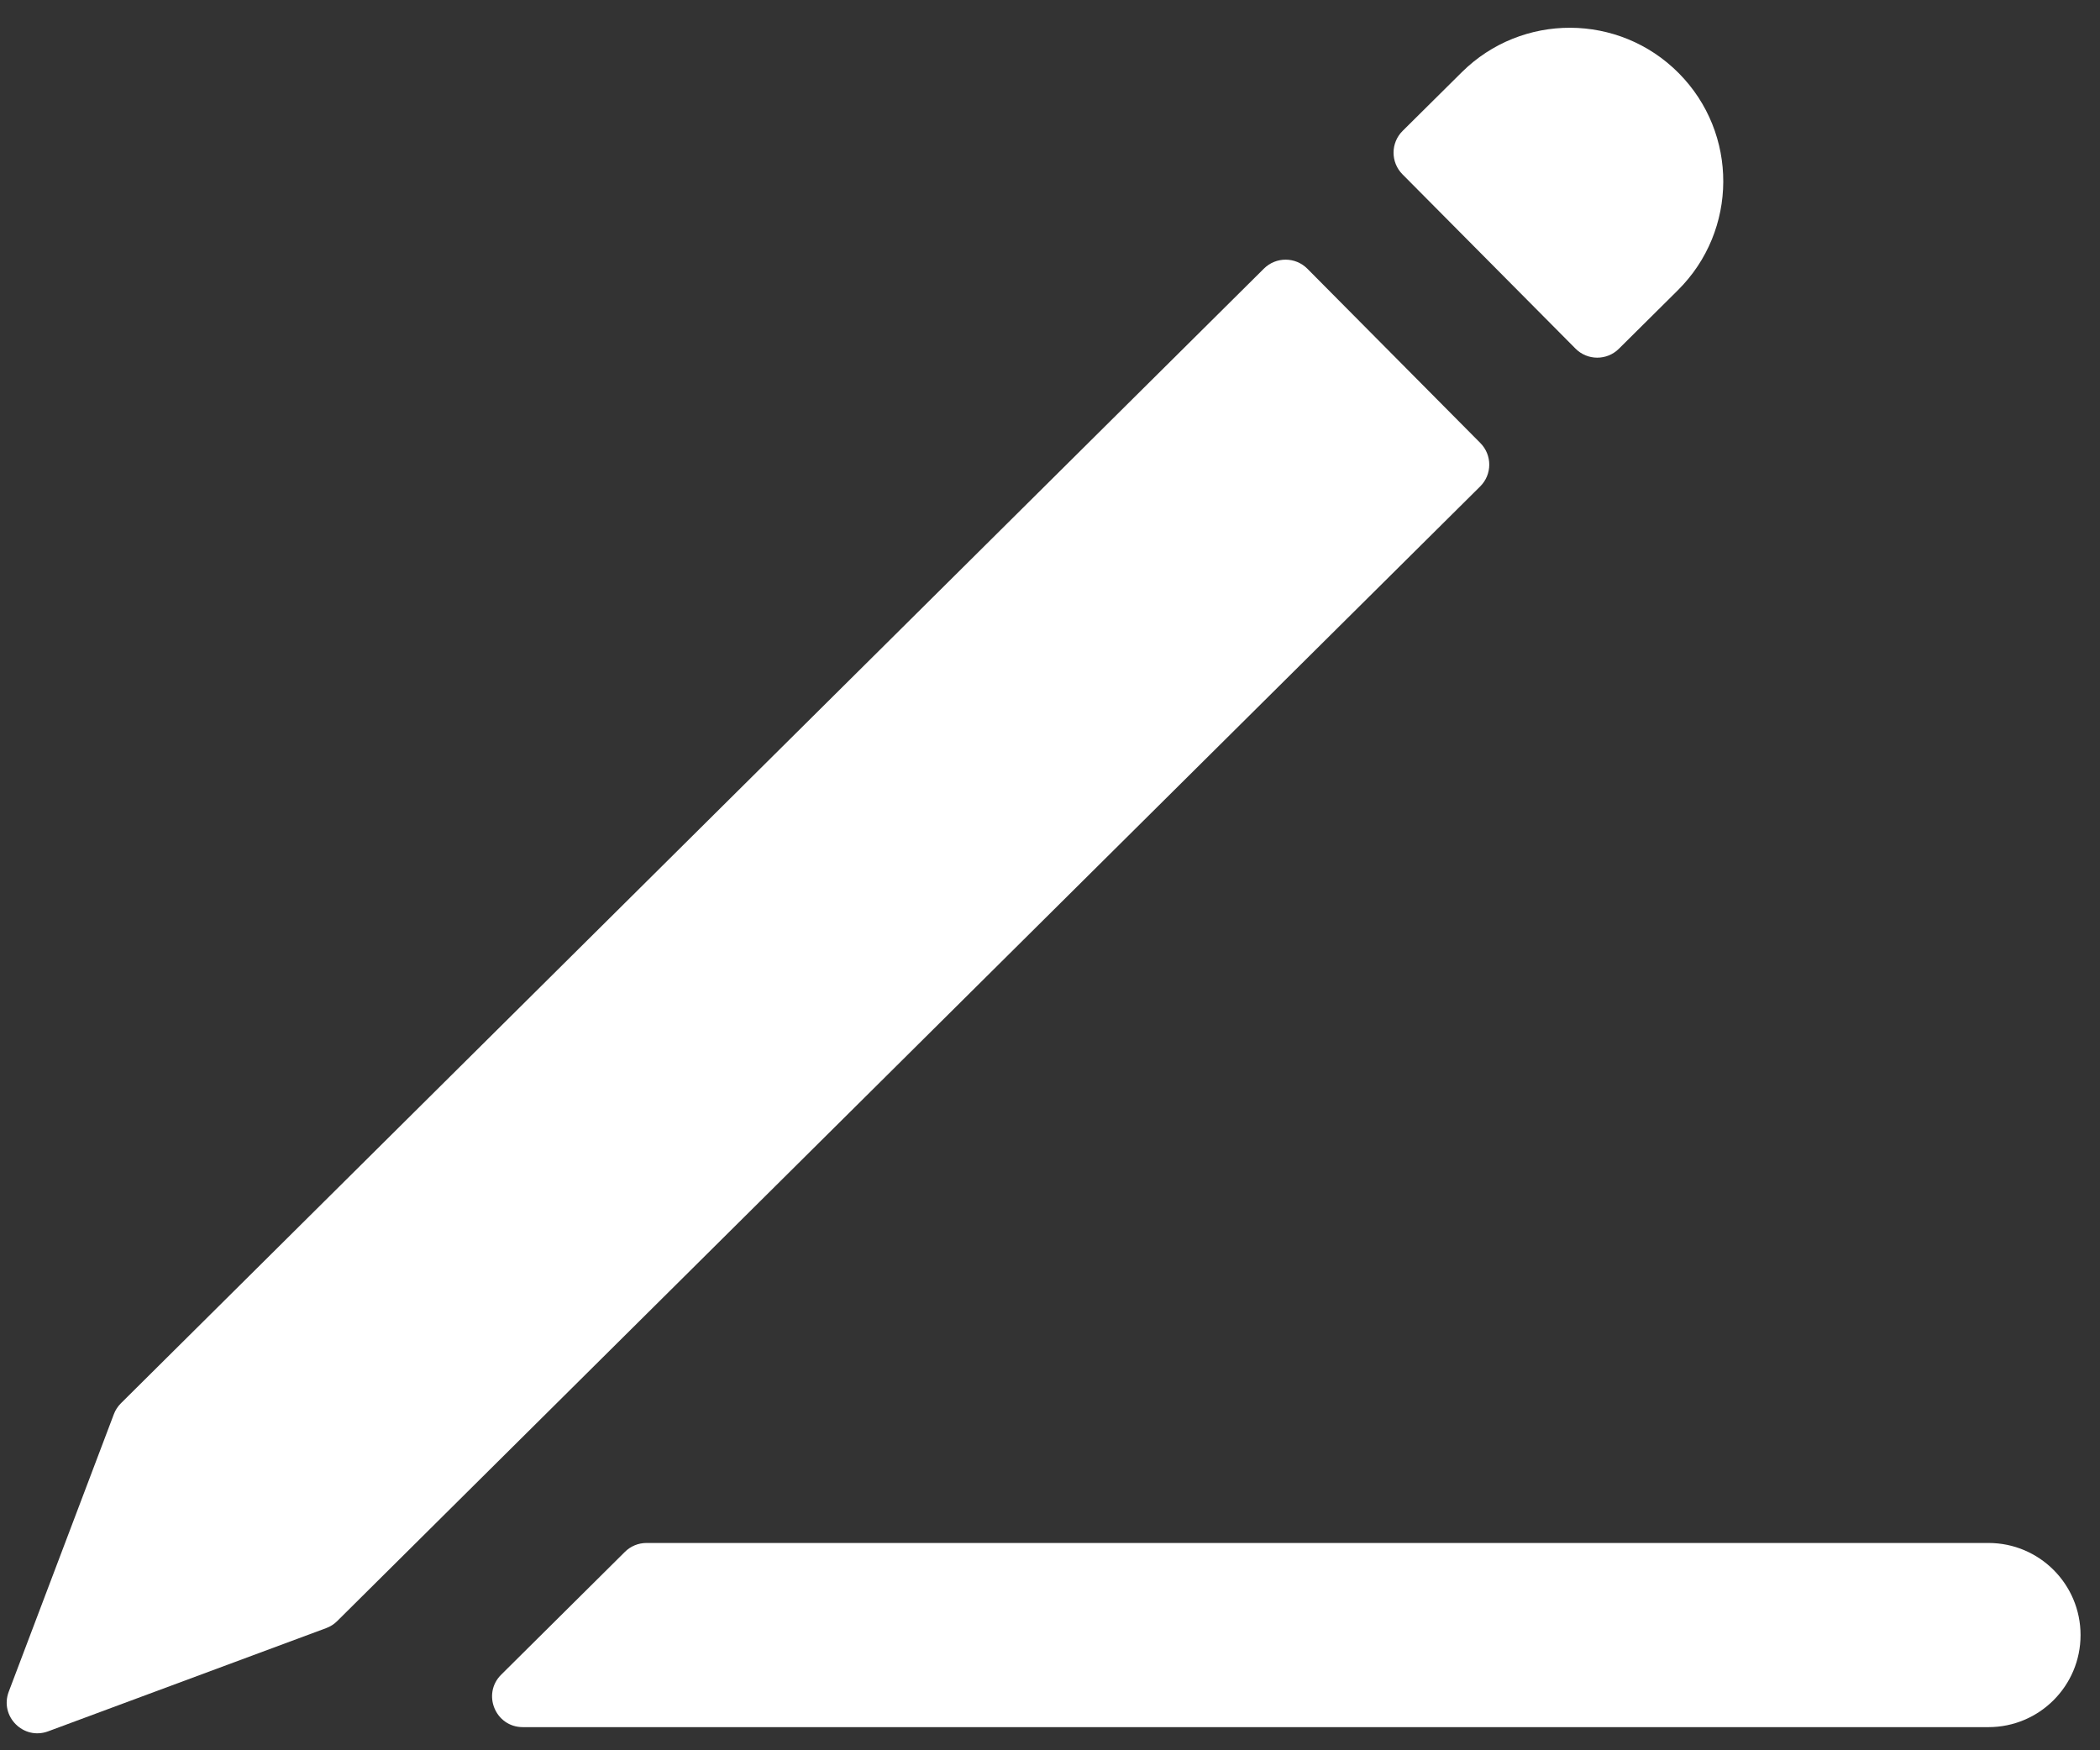 <svg width="54" height="45" viewBox="0 0 54 45" fill="none" xmlns="http://www.w3.org/2000/svg">
<rect x="0" y="0" width="54" height="45" fill="#333333" stroke="none"/>
<path d="M51.132 39.67C52.44 39.67 53.5 40.73 53.5 42.038C53.5 43.345 52.44 44.405 51.132 44.405H13.444C12.739 44.405 12.388 43.552 12.888 43.056L16.069 39.899C16.216 39.752 16.416 39.67 16.625 39.67H51.132Z" fill="white"/>
<path d="M38.066 11.39C38.373 11.699 38.372 12.199 38.062 12.506L8.67 41.679C8.59 41.759 8.494 41.82 8.388 41.859L1.237 44.513C0.602 44.748 -0.015 44.127 0.225 43.493L2.928 36.358C2.968 36.252 3.031 36.156 3.111 36.077L32.502 6.905C32.811 6.598 33.311 6.6 33.618 6.909L38.066 11.39Z" fill="white"/>
<path d="M37.587 1.859C39.133 0.324 41.632 0.333 43.167 1.88C44.703 3.427 44.693 5.925 43.146 7.461L41.628 8.967C41.319 9.274 40.819 9.272 40.512 8.962L36.064 4.482C35.756 4.172 35.758 3.672 36.068 3.365L37.587 1.859Z" fill="white"/>
</svg>
